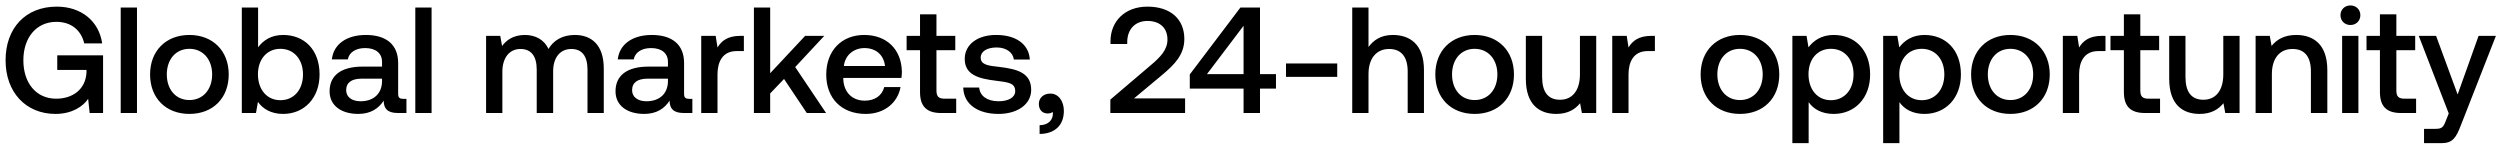 <svg width="365" height="21" viewBox="0 0 365 21" fill="none" xmlns="http://www.w3.org/2000/svg"><path d="M8.096 16.632c2.442 0 4.026-1.1 4.774-2.2l.22 2.068h1.958V8.074H8.36v2.134h4.268v.374c-.132 2.486-2.046 3.828-4.422 3.828-2.948 0-4.796-2.31-4.796-5.61 0-3.3 1.892-5.61 4.818-5.61 2.134 0 3.608 1.188 4.07 3.146h2.618C14.454 3.08 11.858.968 8.294.968 3.718.968.814 4.114.814 8.8s2.97 7.832 7.282 7.832zm9.527-.132h2.376V1.1h-2.376v15.4zm10.03.132c3.431 0 5.741-2.31 5.741-5.764 0-3.432-2.31-5.764-5.742-5.764s-5.742 2.332-5.742 5.764c0 3.454 2.31 5.764 5.742 5.764zm0-2.024c-2.003 0-3.3-1.562-3.3-3.74s1.297-3.74 3.3-3.74c2.001 0 3.321 1.562 3.321 3.74s-1.32 3.74-3.322 3.74zm13.68-9.504c-1.738 0-2.904.792-3.652 1.804V1.1h-2.376v15.4h2.068l.286-1.628c.704 1.012 1.914 1.76 3.674 1.76 3.08 0 5.324-2.31 5.324-5.764 0-3.63-2.244-5.764-5.324-5.764zm-.396 9.526c-1.98 0-3.278-1.562-3.278-3.784 0-2.178 1.298-3.718 3.278-3.718s3.3 1.54 3.3 3.74c0 2.222-1.32 3.762-3.3 3.762zm17.92-.198c-.484 0-.727-.154-.727-.726v-4.51c0-2.662-1.716-4.092-4.708-4.092-2.837 0-4.73 1.364-4.971 3.564h2.331c.177-.99 1.123-1.65 2.53-1.65 1.563 0 2.465.77 2.465 2.024v.682h-2.839c-3.146 0-4.818 1.298-4.818 3.608 0 2.09 1.717 3.3 4.18 3.3 1.827 0 2.97-.792 3.719-1.936 0 1.122.528 1.804 2.068 1.804h1.253v-2.068h-.484zm-3.08-2.552c-.023 1.738-1.166 2.904-3.147 2.904-1.297 0-2.09-.66-2.09-1.606 0-1.144.815-1.694 2.288-1.694h2.948v.396zm4.858 4.62h2.376V1.1h-2.376v15.4zM83.927 5.104c-1.848 0-3.124.814-3.85 2.046-.682-1.452-2.002-2.046-3.476-2.046-1.694.022-2.662.77-3.3 1.606l-.264-1.474h-2.068V16.5h2.376v-6.028c0-2.002 1.012-3.322 2.64-3.322 1.562 0 2.376 1.034 2.376 3.014V16.5h2.398v-6.094c0-2.024 1.034-3.256 2.662-3.256 1.54 0 2.354 1.034 2.354 3.014V16.5h2.376v-6.49c0-3.564-1.892-4.906-4.224-4.906zm16.674 9.328c-.484 0-.726-.154-.726-.726v-4.51c0-2.662-1.716-4.092-4.708-4.092-2.838 0-4.73 1.364-4.972 3.564h2.332c.176-.99 1.122-1.65 2.53-1.65 1.562 0 2.464.77 2.464 2.024v.682h-2.838c-3.146 0-4.818 1.298-4.818 3.608 0 2.09 1.716 3.3 4.18 3.3 1.826 0 2.97-.792 3.718-1.936 0 1.122.528 1.804 2.068 1.804h1.254v-2.068h-.484zm-3.08-2.552c-.022 1.738-1.166 2.904-3.146 2.904-1.298 0-2.09-.66-2.09-1.606 0-1.144.814-1.694 2.288-1.694h2.948v.396zm10.556-6.644c-1.848 0-2.75.748-3.322 1.694l-.264-1.694h-2.112V16.5h2.376v-5.654c0-1.738.682-3.388 2.794-3.388h1.056V5.236h-.528zM110.07 16.5h2.376v-2.86l2.024-2.112 3.322 4.972h2.816l-4.51-6.71 4.246-4.554h-2.794l-5.104 5.456V1.1h-2.376v15.4zm16.325.132c2.794 0 4.686-1.694 5.082-3.916h-2.376c-.33 1.254-1.386 1.98-2.838 1.98-1.87 0-3.08-1.254-3.146-3.168v-.154h8.492c.044-.308.066-.616.066-.902-.066-3.3-2.244-5.368-5.5-5.368-3.322 0-5.544 2.31-5.544 5.786 0 3.454 2.222 5.742 5.764 5.742zm-3.19-6.996c.176-1.606 1.474-2.618 2.992-2.618 1.65 0 2.816.946 3.014 2.618h-6.006zm11.119 3.806c0 2.046.924 3.058 3.08 3.058h2.2v-2.09h-1.672c-.902 0-1.21-.33-1.21-1.21V7.326h2.75v-2.09h-2.75V2.09h-2.398v3.146h-1.958v2.09h1.958v6.116zm6.307-.66c.066 2.442 2.134 3.85 5.148 3.85 2.728 0 4.774-1.364 4.774-3.52 0-2.508-2.09-3.036-4.664-3.344-1.628-.176-2.706-.308-2.706-1.364 0-.902.924-1.474 2.332-1.474s2.376.726 2.508 1.76h2.332c-.154-2.31-2.112-3.586-4.884-3.586-2.706-.022-4.62 1.364-4.62 3.498 0 2.332 2.024 2.882 4.598 3.19 1.738.22 2.772.308 2.772 1.518 0 .902-.968 1.474-2.442 1.474-1.716 0-2.728-.836-2.816-2.002h-2.332zm12.713.88c-1.012 0-1.672.66-1.672 1.496 0 .946.572 1.408 1.298 1.408.264 0 .528-.066.726-.22.022.088.022.198.022.286 0 .77-.55 1.628-1.936 1.65v1.276c2.178-.022 3.542-1.232 3.542-3.366 0-1.408-.77-2.53-1.98-2.53zm8.767 2.838h10.912v-2.134h-7.458l4.092-3.41c1.87-1.562 3.256-2.992 3.256-5.28 0-2.816-1.936-4.708-5.39-4.708-3.278 0-5.39 2.134-5.39 5.06v.396h2.442V6.16c0-1.914 1.188-3.102 2.948-3.102s2.926.968 2.926 2.728c0 1.474-1.034 2.552-2.42 3.718l-5.918 5.038V16.5zm11.597-3.564h7.854V16.5h2.398v-3.564h2.332v-2.112h-2.332V1.1h-2.86l-7.392 9.768v2.068zm7.854-9.174v7.062h-5.346l5.346-7.062zm13.673 7.458V9.262h-7.48v1.958h7.48zm8.109-6.116c-1.76 0-2.838.792-3.542 1.76V1.1h-2.376v15.4h2.376v-5.698c0-2.266 1.144-3.652 3.014-3.652 1.76 0 2.706 1.144 2.706 3.278V16.5h2.376v-6.27c0-3.762-2.046-5.126-4.554-5.126zm11.953 11.528c3.432 0 5.742-2.31 5.742-5.764 0-3.432-2.31-5.764-5.742-5.764s-5.742 2.332-5.742 5.764c0 3.454 2.31 5.764 5.742 5.764zm0-2.024c-2.002 0-3.3-1.562-3.3-3.74s1.298-3.74 3.3-3.74 3.322 1.562 3.322 3.74-1.32 3.74-3.322 3.74zm15.374-3.74c0 2.332-1.1 3.696-2.904 3.696-1.738 0-2.618-1.122-2.618-3.322V5.236h-2.376v6.27c0 3.85 2.046 5.126 4.444 5.126 1.738 0 2.772-.704 3.476-1.562l.264 1.43h2.09V5.236h-2.376v5.632zm10.416-5.632c-1.848 0-2.75.748-3.322 1.694l-.264-1.694h-2.112V16.5h2.376v-5.654c0-1.738.682-3.388 2.794-3.388h1.056V5.236h-.528zm12.946 11.396c3.432 0 5.742-2.31 5.742-5.764 0-3.432-2.31-5.764-5.742-5.764s-5.742 2.332-5.742 5.764c0 3.454 2.31 5.764 5.742 5.764zm0-2.024c-2.002 0-3.3-1.562-3.3-3.74s1.298-3.74 3.3-3.74 3.322 1.562 3.322 3.74-1.32 3.74-3.322 3.74zm13.681-9.504c-1.76 0-2.926.814-3.674 1.804l-.286-1.672h-2.068V20.9h2.376v-5.984c.704 1.012 1.914 1.716 3.652 1.716 3.08 0 5.324-2.288 5.324-5.764 0-3.608-2.244-5.764-5.324-5.764zm-.396 9.526c-1.98 0-3.278-1.562-3.278-3.806 0-2.178 1.298-3.696 3.278-3.696s3.3 1.518 3.3 3.74c0 2.2-1.32 3.762-3.3 3.762zm13.651-9.526c-1.76 0-2.926.814-3.674 1.804l-.286-1.672h-2.068V20.9h2.376v-5.984c.704 1.012 1.914 1.716 3.652 1.716 3.08 0 5.324-2.288 5.324-5.764 0-3.608-2.244-5.764-5.324-5.764zm-.396 9.526c-1.98 0-3.278-1.562-3.278-3.806 0-2.178 1.298-3.696 3.278-3.696s3.3 1.518 3.3 3.74c0 2.2-1.32 3.762-3.3 3.762zm12.948 2.002c3.432 0 5.742-2.31 5.742-5.764 0-3.432-2.31-5.764-5.742-5.764s-5.742 2.332-5.742 5.764c0 3.454 2.31 5.764 5.742 5.764zm0-2.024c-2.002 0-3.3-1.562-3.3-3.74s1.298-3.74 3.3-3.74 3.322 1.562 3.322 3.74-1.32 3.74-3.322 3.74zm13.351-9.372c-1.848 0-2.75.748-3.322 1.694l-.264-1.694h-2.112V16.5h2.376v-5.654c0-1.738.682-3.388 2.794-3.388h1.056V5.236h-.528zm3.215 8.206c0 2.046.924 3.058 3.08 3.058h2.2v-2.09h-1.672c-.902 0-1.21-.33-1.21-1.21V7.326h2.75v-2.09h-2.75V2.09h-2.398v3.146h-1.958v2.09h1.958v6.116zm14.514-2.574c0 2.332-1.1 3.696-2.904 3.696-1.738 0-2.618-1.122-2.618-3.322V5.236h-2.376v6.27c0 3.85 2.046 5.126 4.444 5.126 1.738 0 2.772-.704 3.476-1.562l.264 1.43h2.09V5.236h-2.376v5.632zm10.657-5.764c-1.826 0-2.904.726-3.608 1.606l-.264-1.474h-2.068V16.5h2.376v-5.676c0-2.288 1.122-3.674 3.014-3.674 1.782 0 2.684 1.144 2.684 3.278V16.5h2.398v-6.27c0-3.762-2.046-5.126-4.532-5.126zm7.903-1.452c.814 0 1.452-.594 1.452-1.43s-.638-1.43-1.452-1.43-1.452.594-1.452 1.43.638 1.43 1.452 1.43zm-1.21 12.848h2.376V5.236h-2.376V16.5zm5.519-3.058c0 2.046.924 3.058 3.08 3.058h2.2v-2.09h-1.672c-.902 0-1.21-.33-1.21-1.21V7.326h2.75v-2.09h-2.75V2.09h-2.398v3.146h-1.958v2.09h1.958v6.116zm10.048 3.124l-.44 1.1c-.352.924-.572 1.144-1.496 1.144h-1.672v2.09h2.552c1.65 0 2.134-.814 2.838-2.64l5.104-13.024h-2.53l-3.058 8.558-3.146-8.558h-2.53l4.378 11.33z" fill="#000"/></svg>